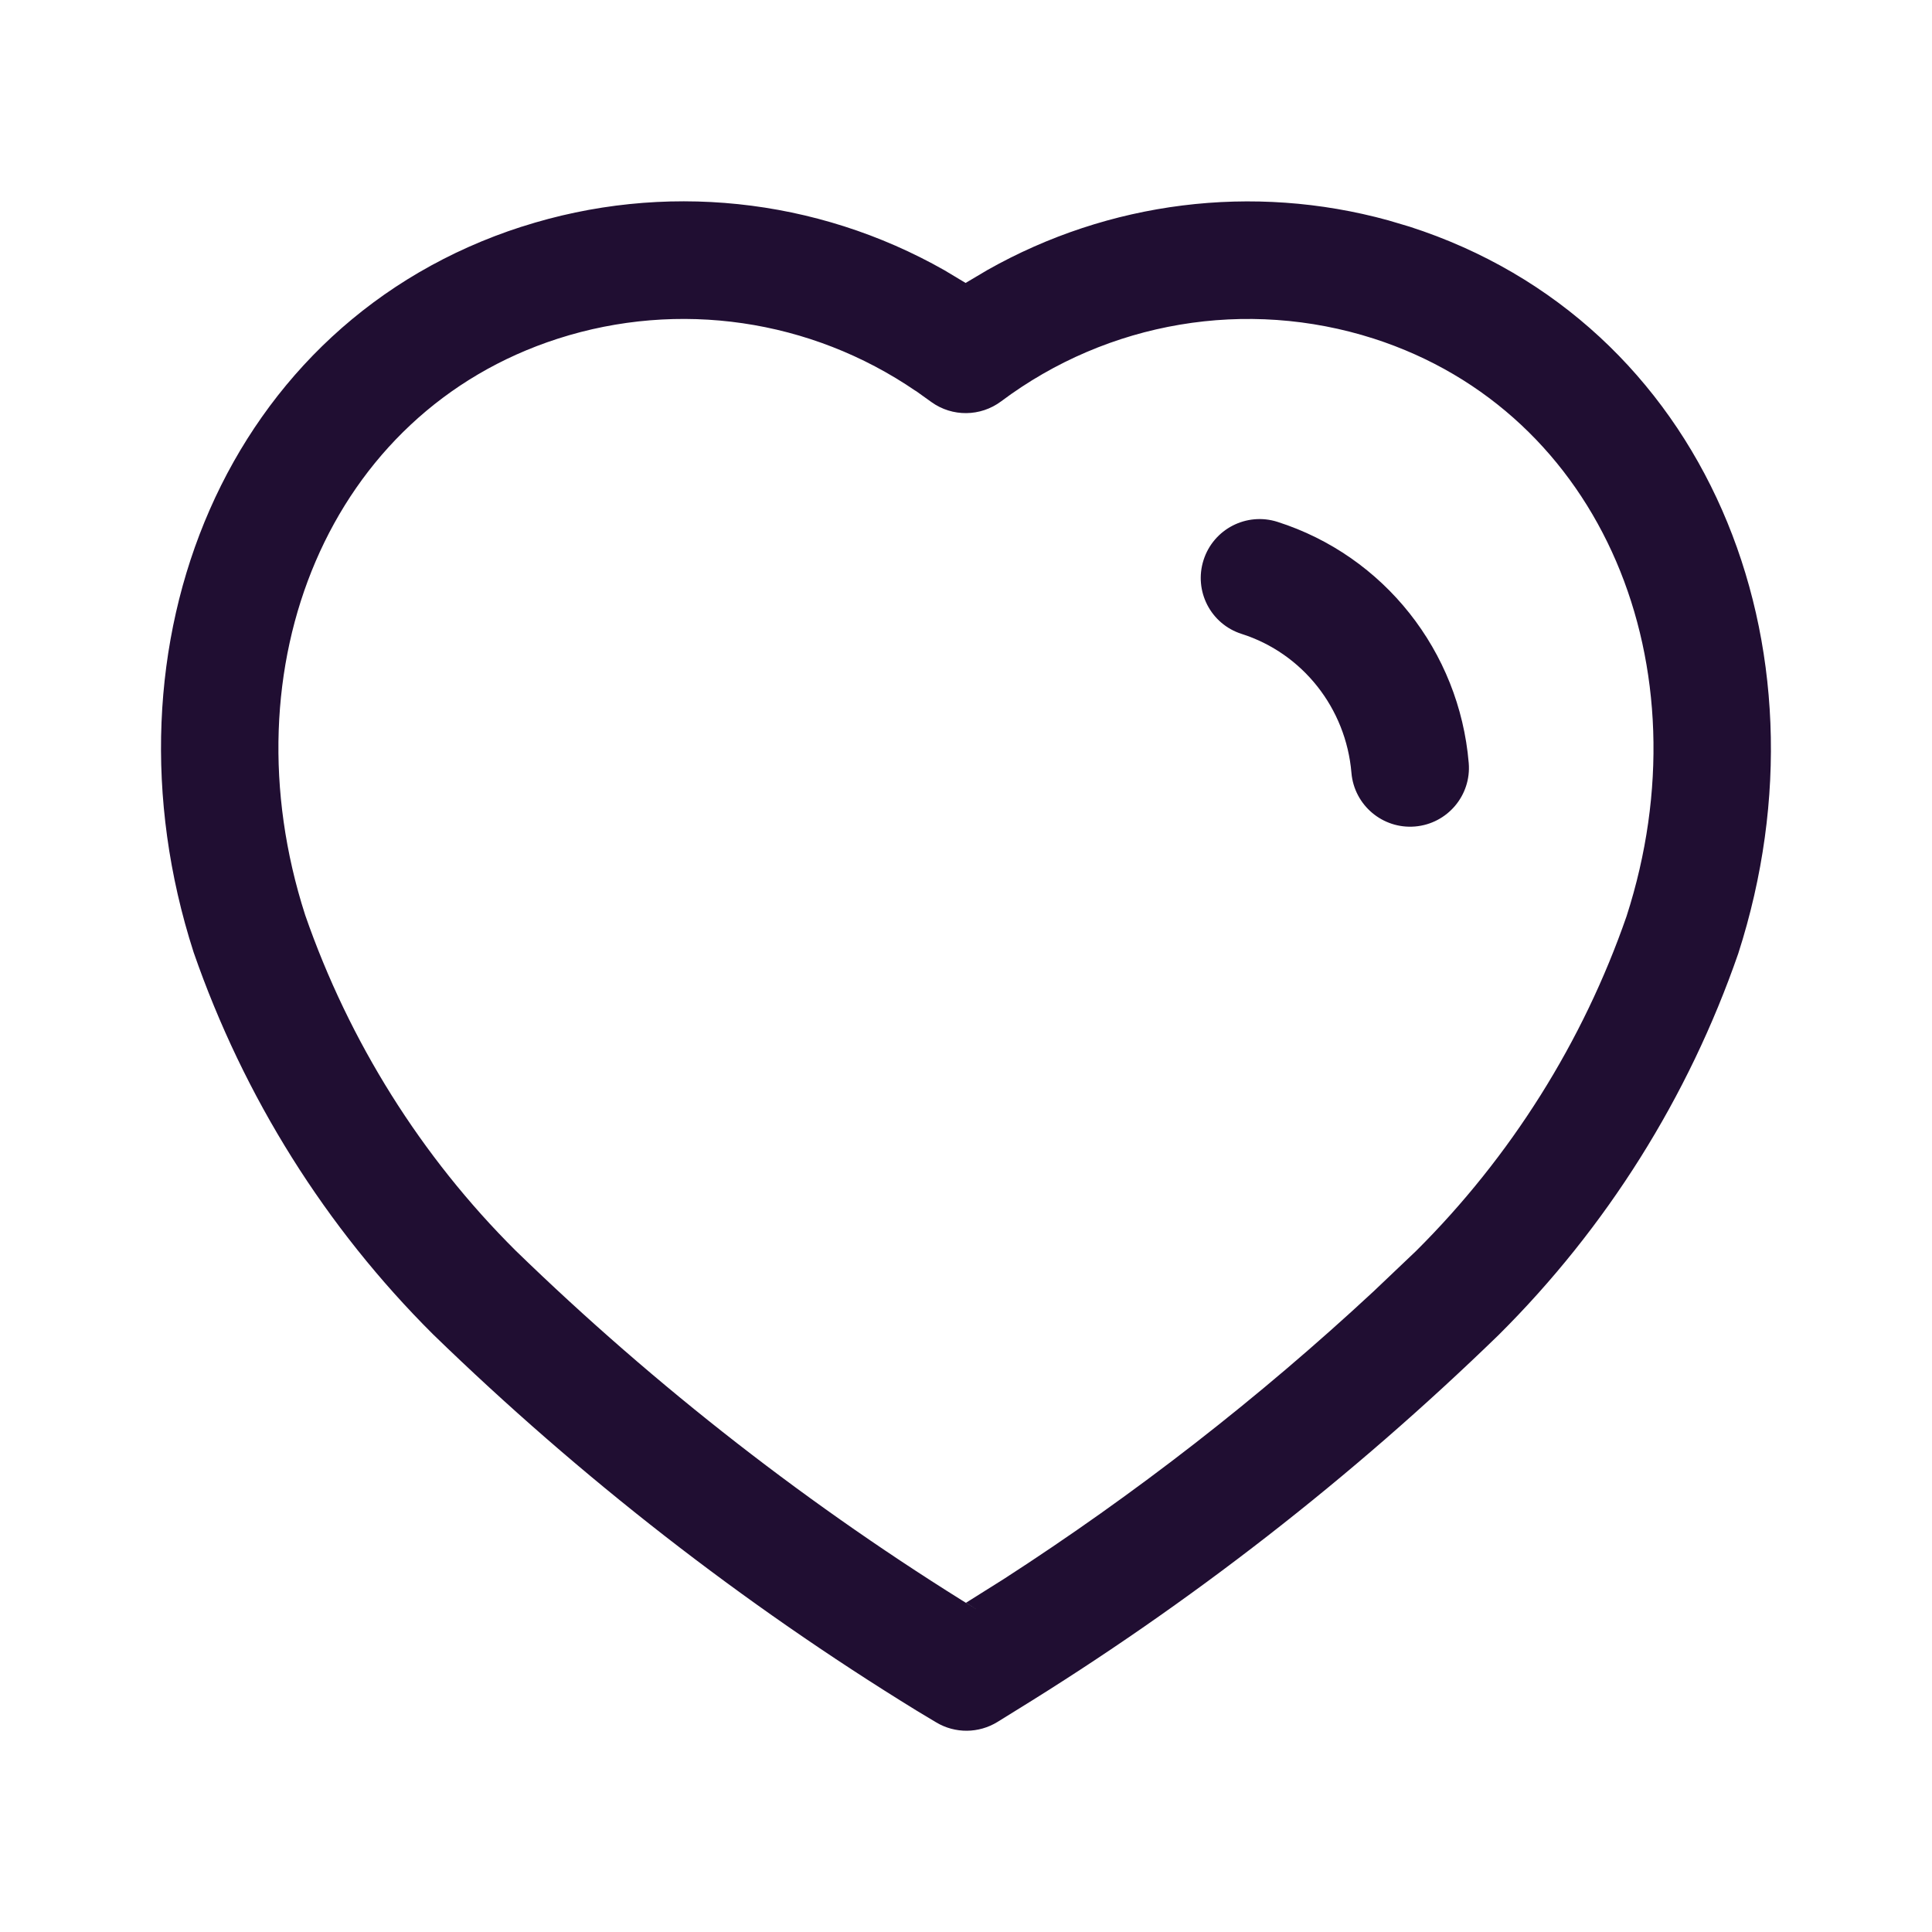 <svg fill="none" height="24" viewBox="0 0 24 24" width="24" xmlns="http://www.w3.org/2000/svg"><path clip-rule="evenodd" d="m6.483 2.815c-3.672 1.182-5.309 5.19-4.078 9.014.625 1.801 1.641 3.419 2.975 4.747 1.831 1.778 3.842 3.343 6.005 4.673l.245.147c.235.141.529.138.762-.006l.229-.142c2.159-1.328 4.171-2.893 5.996-4.665 1.341-1.334 2.357-2.952 2.976-4.737 1.235-3.837-.409-7.847-4.082-9.03l-.266-.079c-1.684-.463-3.473-.235-4.982.619l-.268.159-.263-.158c-1.591-.903-3.493-1.106-5.25-.541zm4.891 2.039.197.141c.259.186.609.182.865-.009 1.33-.996 3.051-1.285 4.628-.78 2.846.916 4.141 4.074 3.142 7.175-.541 1.56-1.438 2.988-2.615 4.159l-.528.502c-1.423 1.322-2.961 2.519-4.595 3.574l-.468.294.143.09c-2.063-1.269-3.99-2.768-5.738-4.465-1.171-1.165-2.067-2.593-2.614-4.168-.994-3.088.295-6.244 3.139-7.16 1.502-.483 3.139-.244 4.443.648zm4.496 1.629c-.385-.123-.796.089-.919.474s.089.796.474.918c.756.241 1.295.922 1.363 1.725.034.402.388.701.79.667s.701-.387.667-.789c-.117-1.39-1.054-2.573-2.375-2.995z" fill="#200e32" fill-rule="evenodd"/></svg>